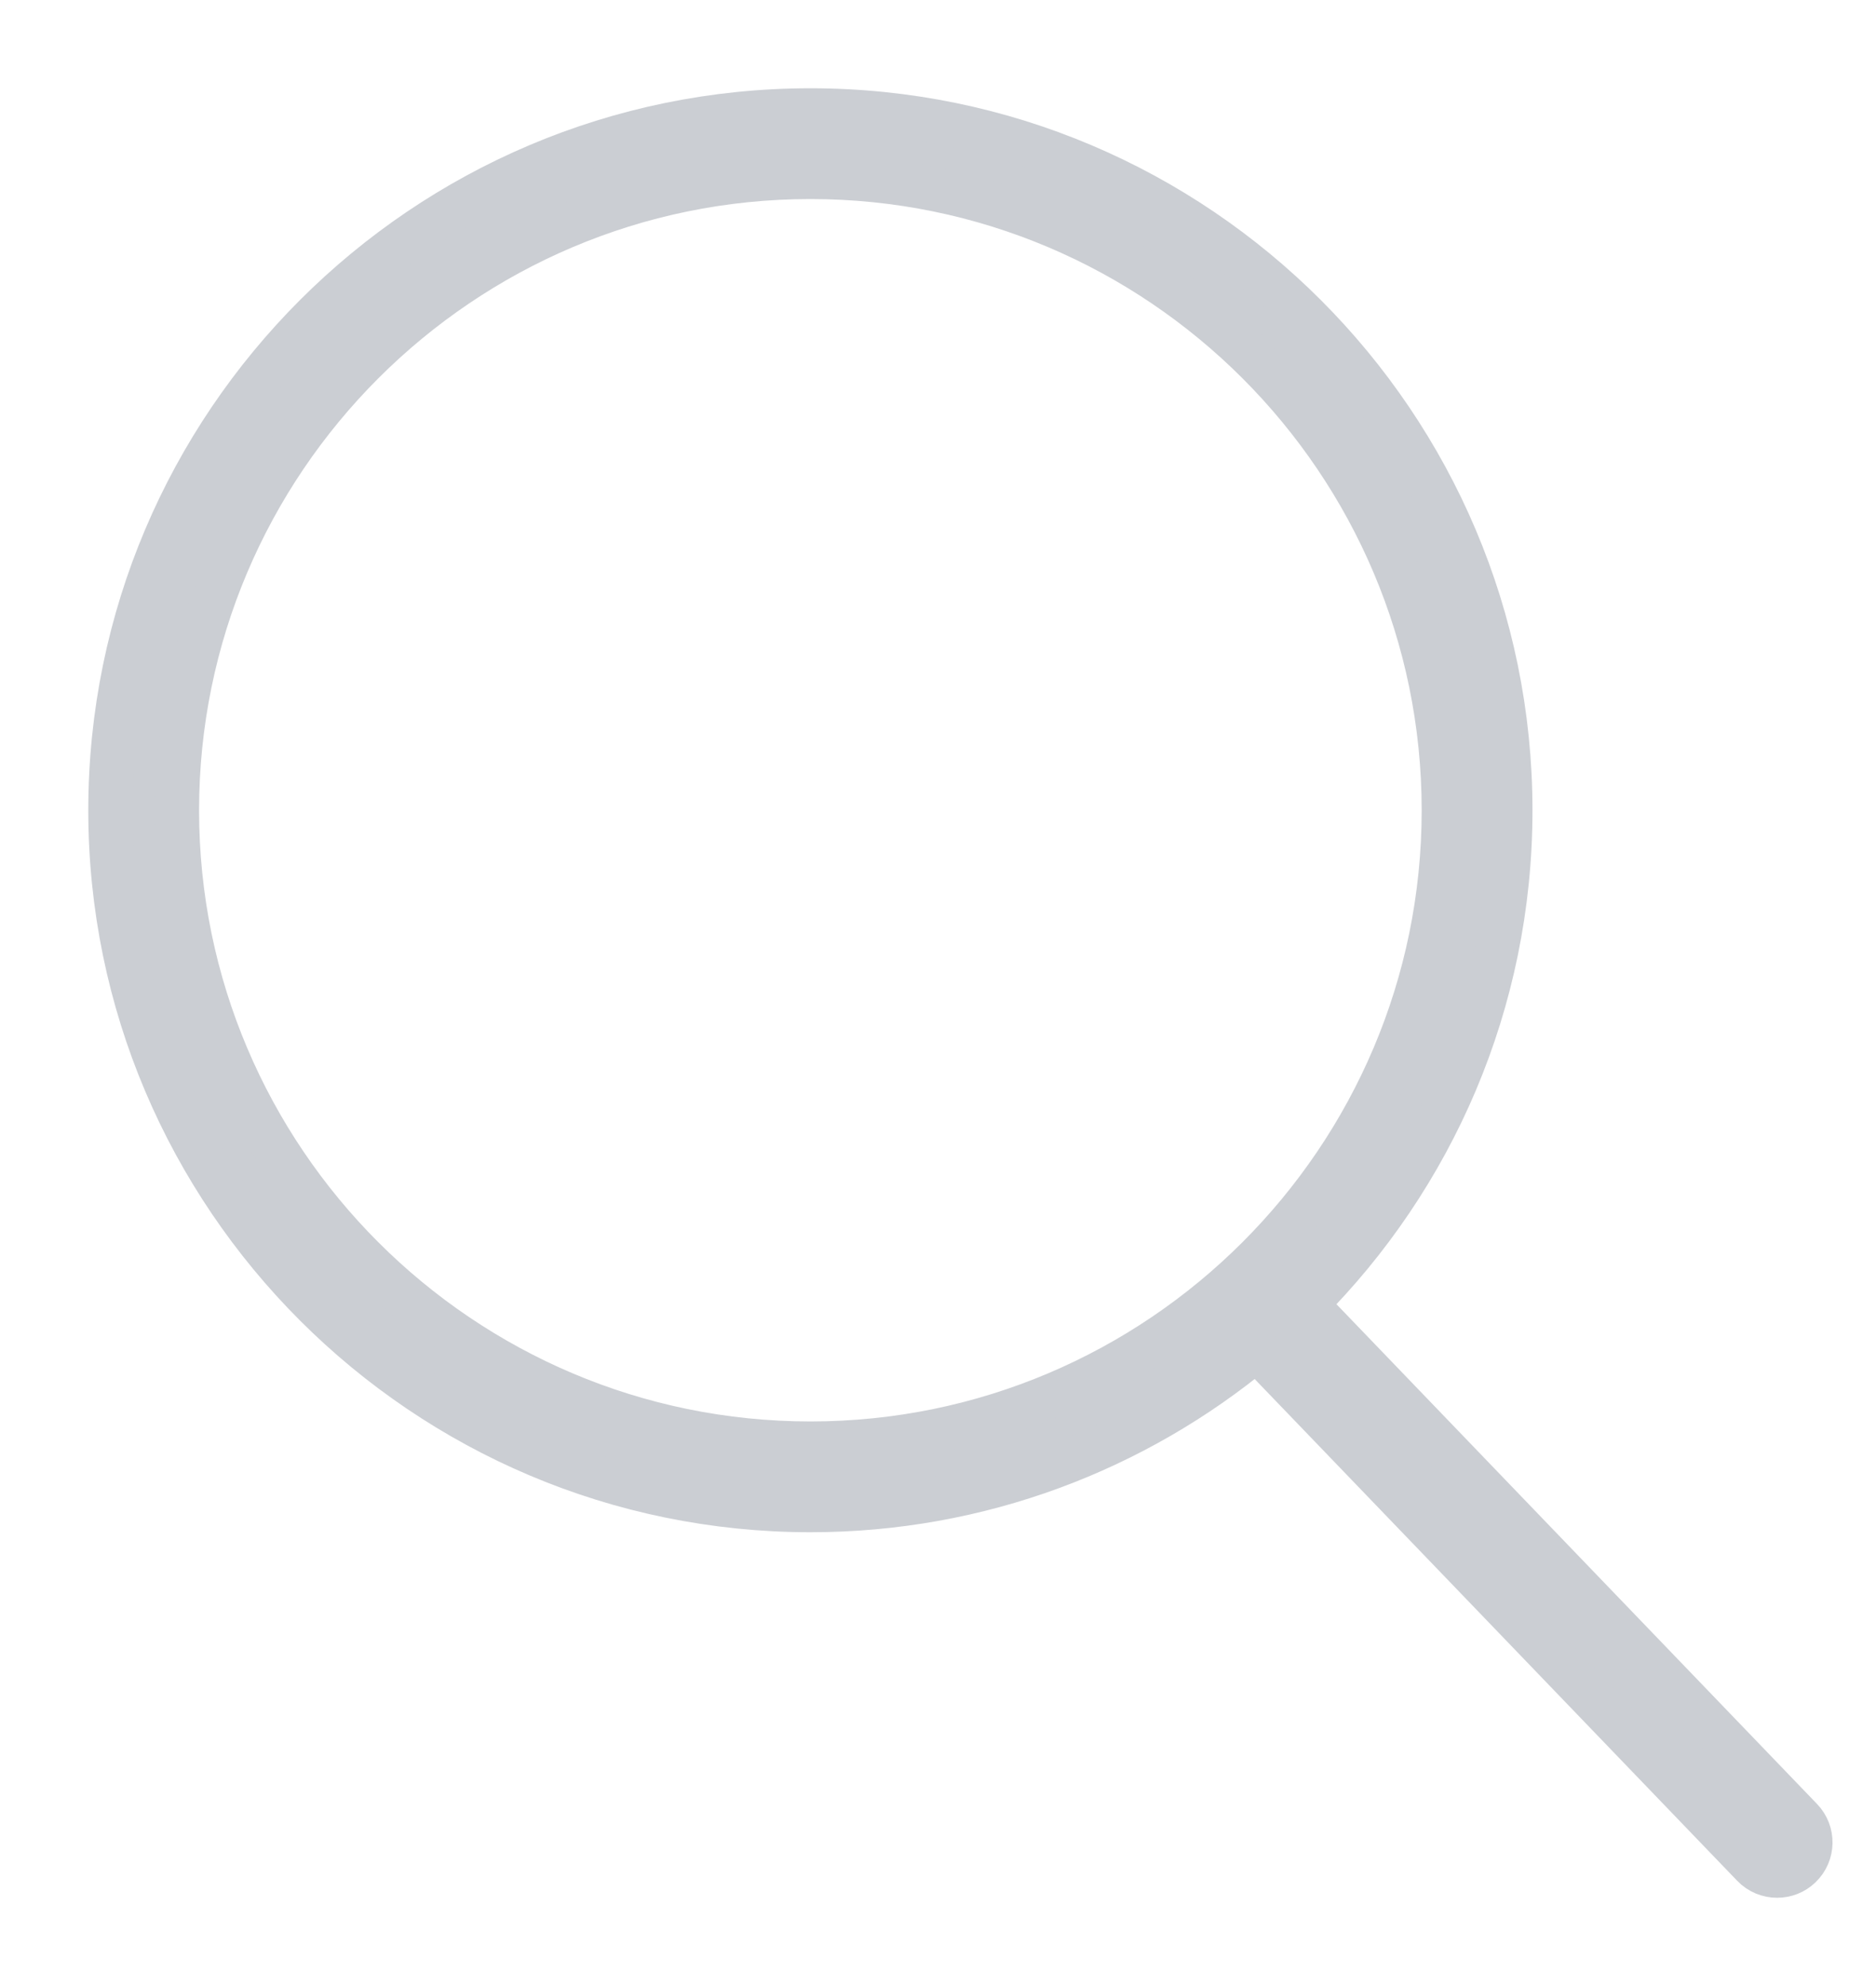 <svg width="17" height="18" viewBox="0 0 17 18" fill="none" xmlns="http://www.w3.org/2000/svg">
<path d="M15.322 15.489L10.833 10.82C11.978 9.672 12.687 8.089 12.687 6.344C12.687 2.846 9.842 0 6.344 0C2.846 0 0 2.846 0 6.344C0 9.842 2.846 12.687 6.344 12.687C7.879 12.687 9.288 12.139 10.387 11.228L14.886 15.907C14.945 15.969 15.025 16 15.104 16C15.18 16 15.255 15.972 15.313 15.916C15.434 15.8 15.437 15.609 15.322 15.489ZM6.344 12.083C3.179 12.083 0.604 9.509 0.604 6.344C0.604 3.179 3.179 0.604 6.344 0.604C9.509 0.604 12.083 3.179 12.083 6.344C12.083 9.509 9.508 12.083 6.344 12.083Z" transform="translate(1 1)" fill="#CBCED3" stroke="#CBCED3" stroke-width="0.4"/>
</svg>
